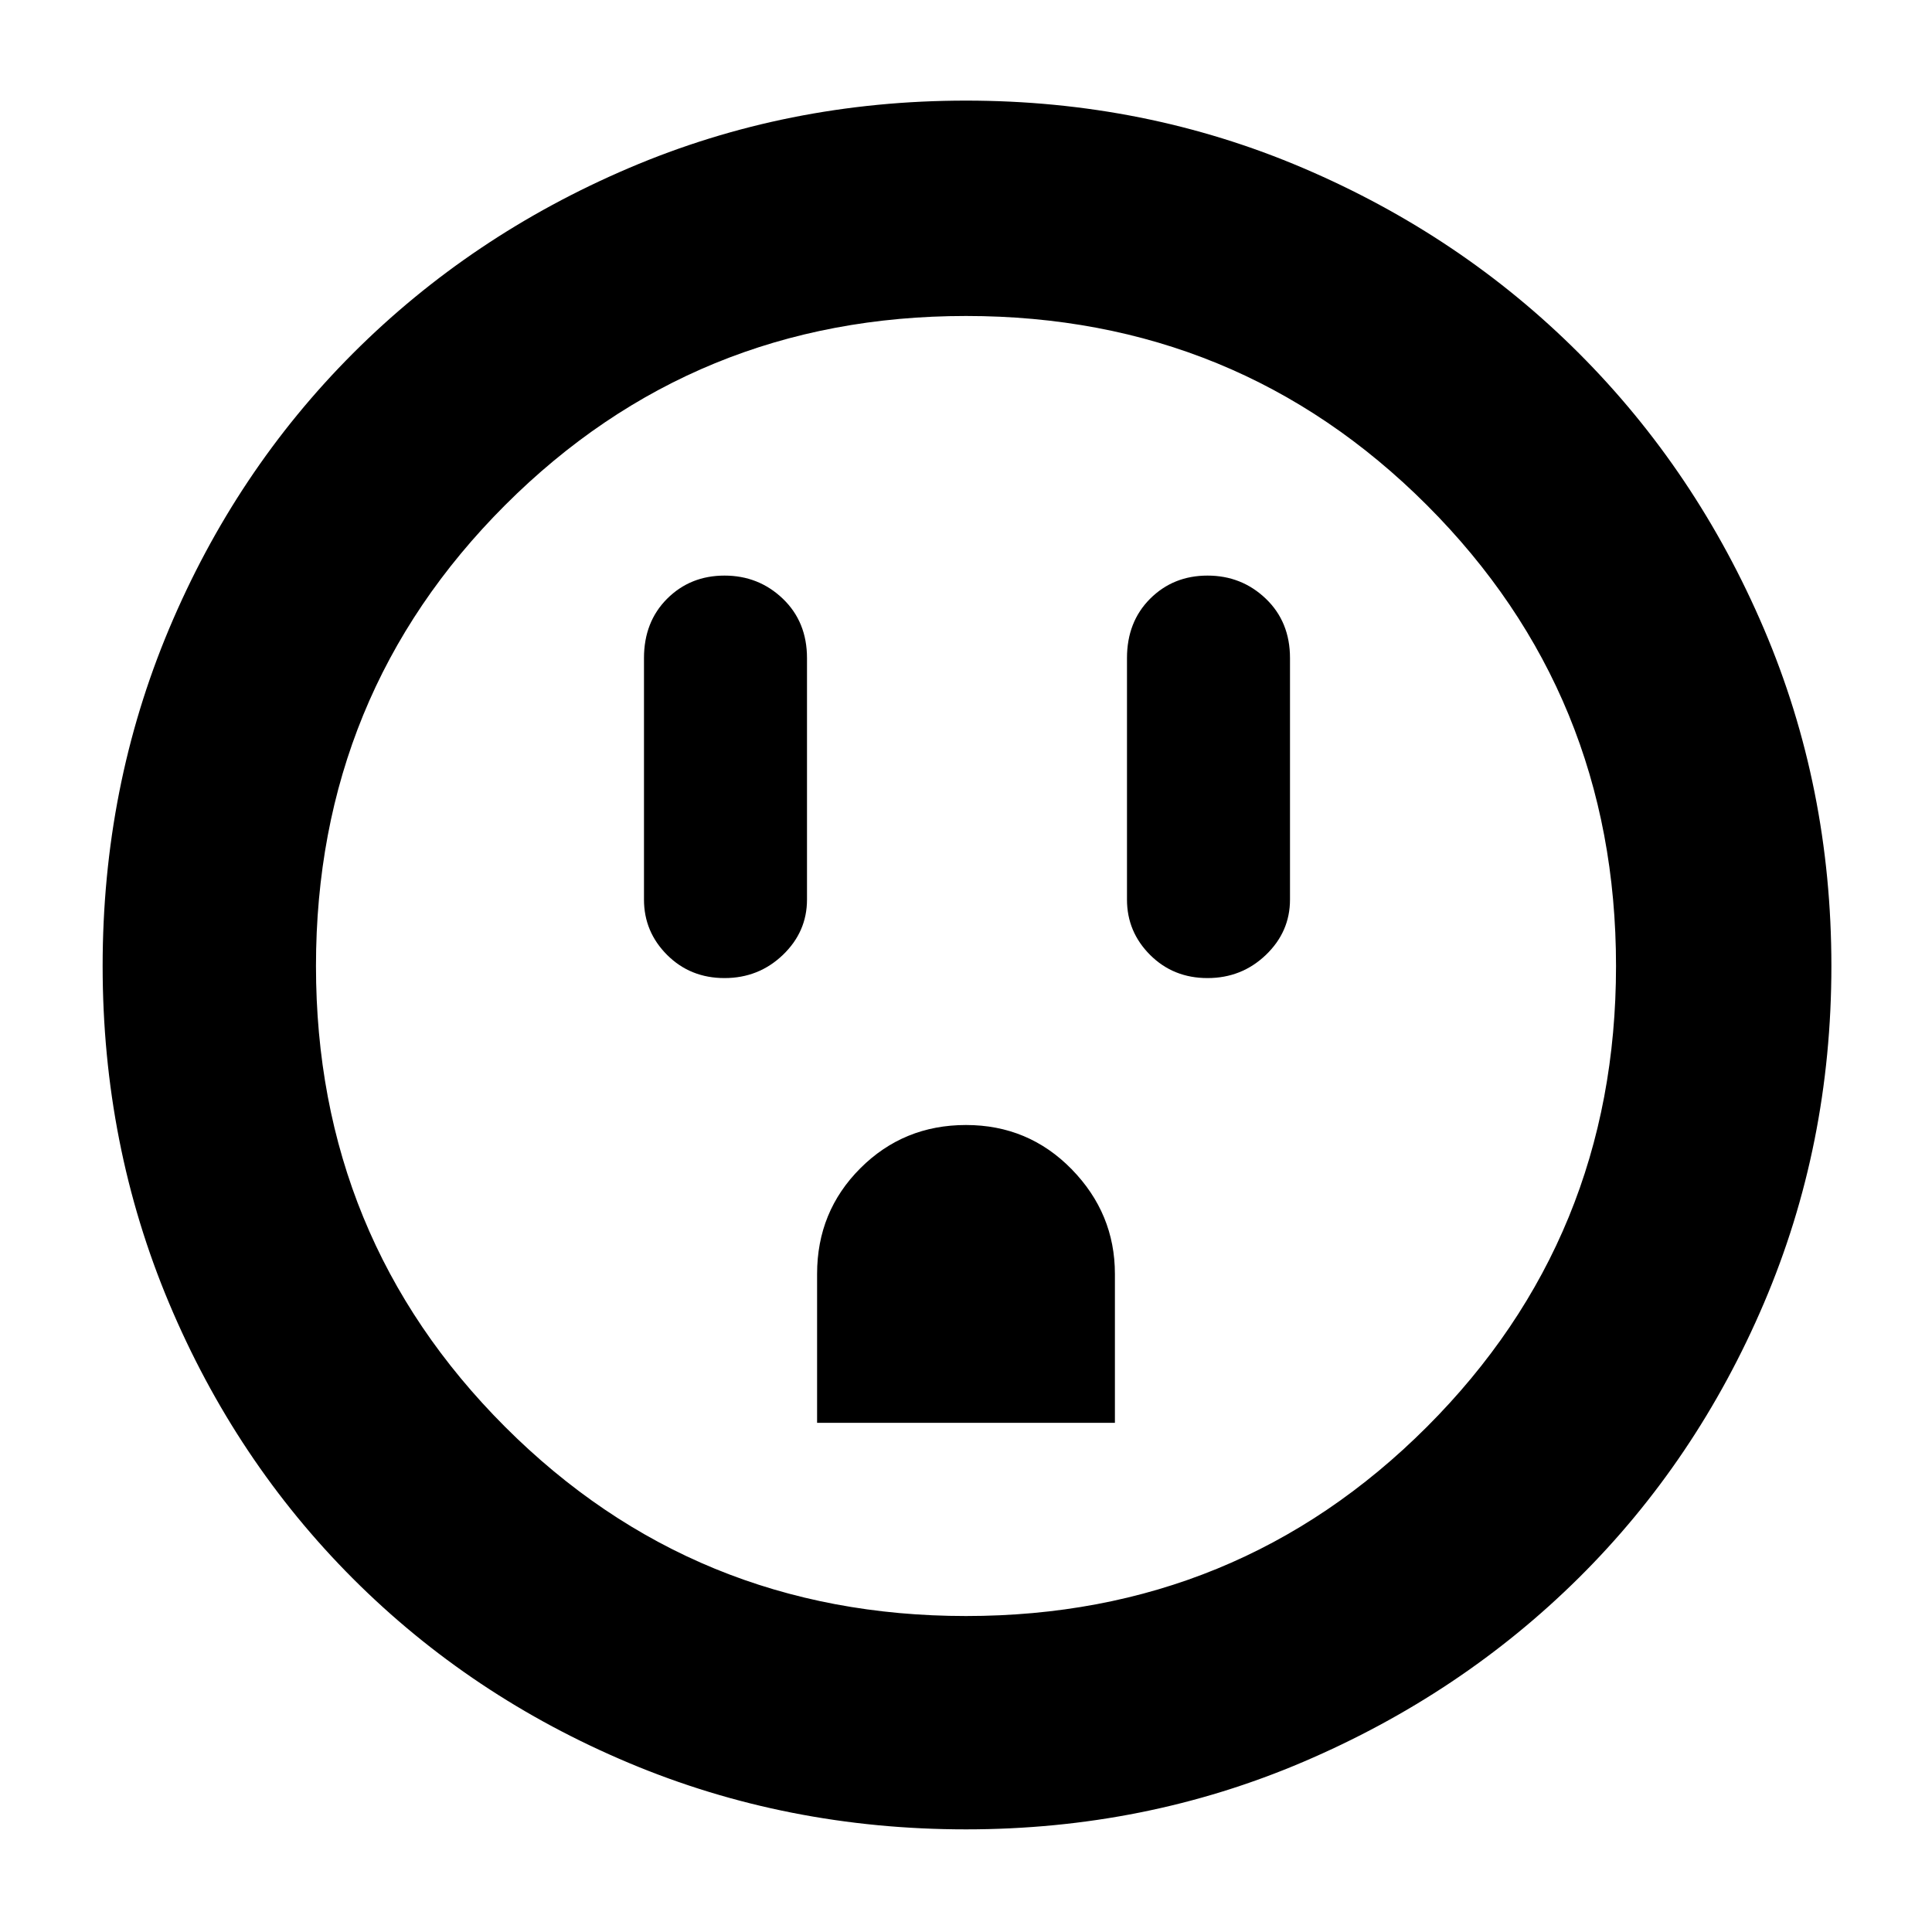 <svg xmlns="http://www.w3.org/2000/svg" height="40" width="40"><path d="M15 20.25q.708 0 1.208-.479t.5-1.146v-5q0-.75-.5-1.229-.5-.479-1.208-.479t-1.188.479q-.479.479-.479 1.229v5q0 .667.479 1.146.48.479 1.188.479Zm1.917 9.208h6.166v-3.083q0-1.25-.895-2.167-.896-.916-2.188-.916-1.292 0-2.188.896-.895.895-.895 2.187ZM25 20.25q.708 0 1.208-.479t.5-1.146v-5q0-.75-.5-1.229-.5-.479-1.208-.479t-1.188.479q-.479.479-.479 1.229v5q0 .667.479 1.146.48.479 1.188.479Zm-5 17.625q-3.708 0-6.979-1.375t-5.709-3.812Q4.875 30.25 3.5 26.979 2.125 23.708 2.125 20T3.5 13.021Q4.875 9.75 7.312 7.312q2.438-2.437 5.709-3.833Q16.292 2.083 20 2.083t6.979 1.396q3.271 1.396 5.709 3.833 2.437 2.438 3.833 5.709 1.396 3.271 1.396 6.979t-1.396 6.979q-1.396 3.271-3.833 5.688-2.438 2.416-5.709 3.812-3.271 1.396-6.979 1.396Zm0-4.417q5.625 0 9.542-3.916 3.916-3.917 3.916-9.542t-3.916-9.542Q25.625 6.542 20 6.542t-9.542 3.916Q6.542 14.375 6.542 20t3.916 9.542q3.917 3.916 9.542 3.916ZM20 20Z"/></svg>
